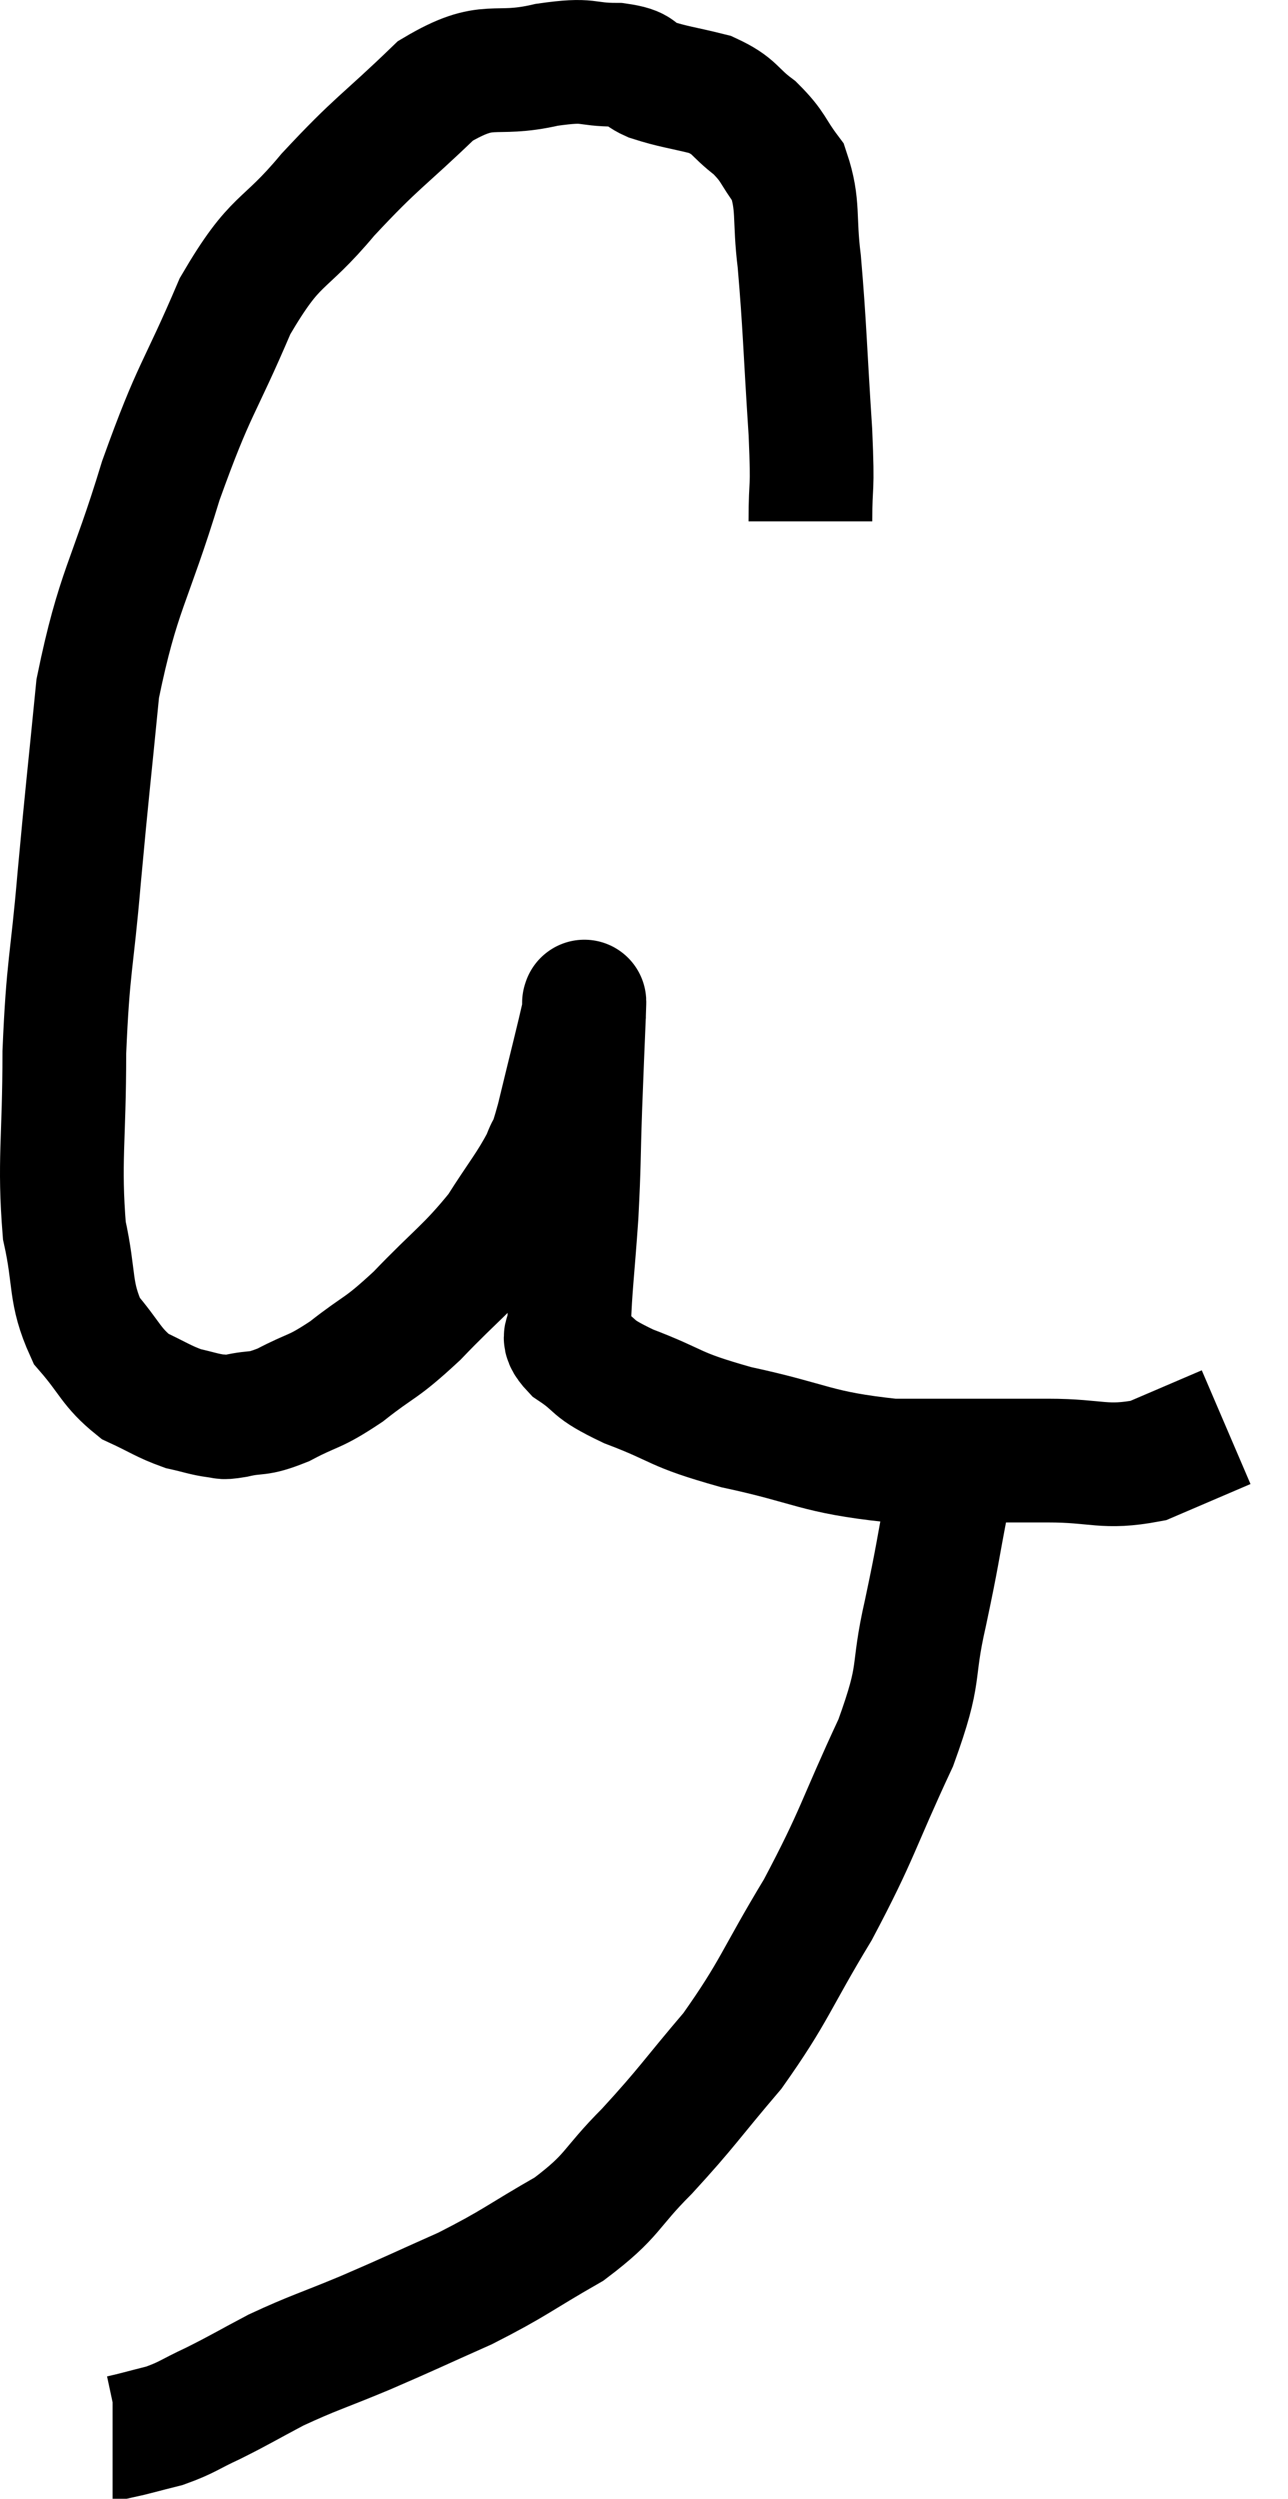 <svg xmlns="http://www.w3.org/2000/svg" viewBox="5.62 6.213 20.82 40.387" width="20.82" height="40.387"><path d="M 18.72 14.64 C 18.72 13.92, 18.765 14.25, 18.72 13.2 C 18.63 11.82, 18.63 11.49, 18.54 10.44 C 18.45 9.72, 18.54 9.54, 18.36 9 C 18.09 8.64, 18.135 8.595, 17.82 8.28 C 17.46 8.01, 17.52 7.935, 17.1 7.74 C 16.62 7.62, 16.515 7.62, 16.14 7.5 C 15.87 7.38, 16.02 7.32, 15.6 7.26 C 15.03 7.26, 15.195 7.155, 14.46 7.26 C 13.56 7.47, 13.545 7.155, 12.66 7.68 C 11.79 8.52, 11.73 8.49, 10.92 9.36 C 10.17 10.26, 10.095 10.005, 9.42 11.16 C 8.82 12.57, 8.775 12.435, 8.22 13.98 C 7.71 15.66, 7.53 15.735, 7.2 17.34 C 7.05 18.87, 7.035 18.93, 6.9 20.4 C 6.78 21.81, 6.72 21.795, 6.66 23.22 C 6.66 24.66, 6.57 24.975, 6.66 26.1 C 6.84 26.91, 6.735 27.09, 7.02 27.72 C 7.41 28.17, 7.41 28.305, 7.8 28.62 C 8.19 28.8, 8.25 28.86, 8.58 28.98 C 8.85 29.04, 8.91 29.07, 9.12 29.1 C 9.27 29.1, 9.15 29.145, 9.42 29.1 C 9.81 29.01, 9.75 29.1, 10.2 28.92 C 10.71 28.65, 10.68 28.74, 11.22 28.38 C 11.79 27.93, 11.745 28.05, 12.36 27.48 C 13.02 26.79, 13.17 26.73, 13.68 26.1 C 14.04 25.53, 14.16 25.41, 14.4 24.96 C 14.52 24.63, 14.475 24.9, 14.64 24.3 C 14.85 23.43, 14.955 23.025, 15.06 22.56 C 15.06 22.5, 15.06 22.47, 15.06 22.44 C 15.06 22.44, 15.06 22.395, 15.06 22.44 C 15.06 22.53, 15.075 22.2, 15.06 22.62 C 15.03 23.37, 15.03 23.31, 15 24.12 C 14.97 24.99, 14.985 24.99, 14.94 25.86 C 14.88 26.73, 14.835 27.06, 14.82 27.6 C 14.85 27.81, 14.64 27.765, 14.88 28.02 C 15.33 28.32, 15.12 28.305, 15.78 28.62 C 16.65 28.95, 16.455 28.98, 17.52 29.28 C 18.78 29.55, 18.78 29.685, 20.04 29.82 C 21.3 29.82, 21.525 29.82, 22.56 29.82 C 23.37 29.82, 23.46 29.955, 24.18 29.82 C 24.81 29.55, 25.125 29.415, 25.44 29.28 C 25.44 29.28, 25.44 29.28, 25.44 29.28 L 25.44 29.28" fill="none" stroke="black" stroke-width="2"></path><path d="M 20.94 30.42 C 20.76 31.35, 20.79 31.29, 20.58 32.28 C 20.34 33.33, 20.535 33.18, 20.1 34.38 C 19.47 35.73, 19.5 35.835, 18.84 37.08 C 18.15 38.22, 18.15 38.385, 17.46 39.36 C 16.77 40.17, 16.74 40.26, 16.08 40.98 C 15.45 41.61, 15.555 41.685, 14.82 42.24 C 13.98 42.72, 13.965 42.78, 13.14 43.2 C 12.33 43.56, 12.285 43.59, 11.52 43.92 C 10.8 44.22, 10.695 44.235, 10.08 44.52 C 9.57 44.79, 9.51 44.835, 9.06 45.06 C 8.67 45.24, 8.655 45.285, 8.28 45.42 C 7.92 45.51, 7.77 45.555, 7.56 45.6 C 7.5 45.6, 7.47 45.6, 7.44 45.6 L 7.44 45.6" fill="none" stroke="black" stroke-width="2"></path></svg>